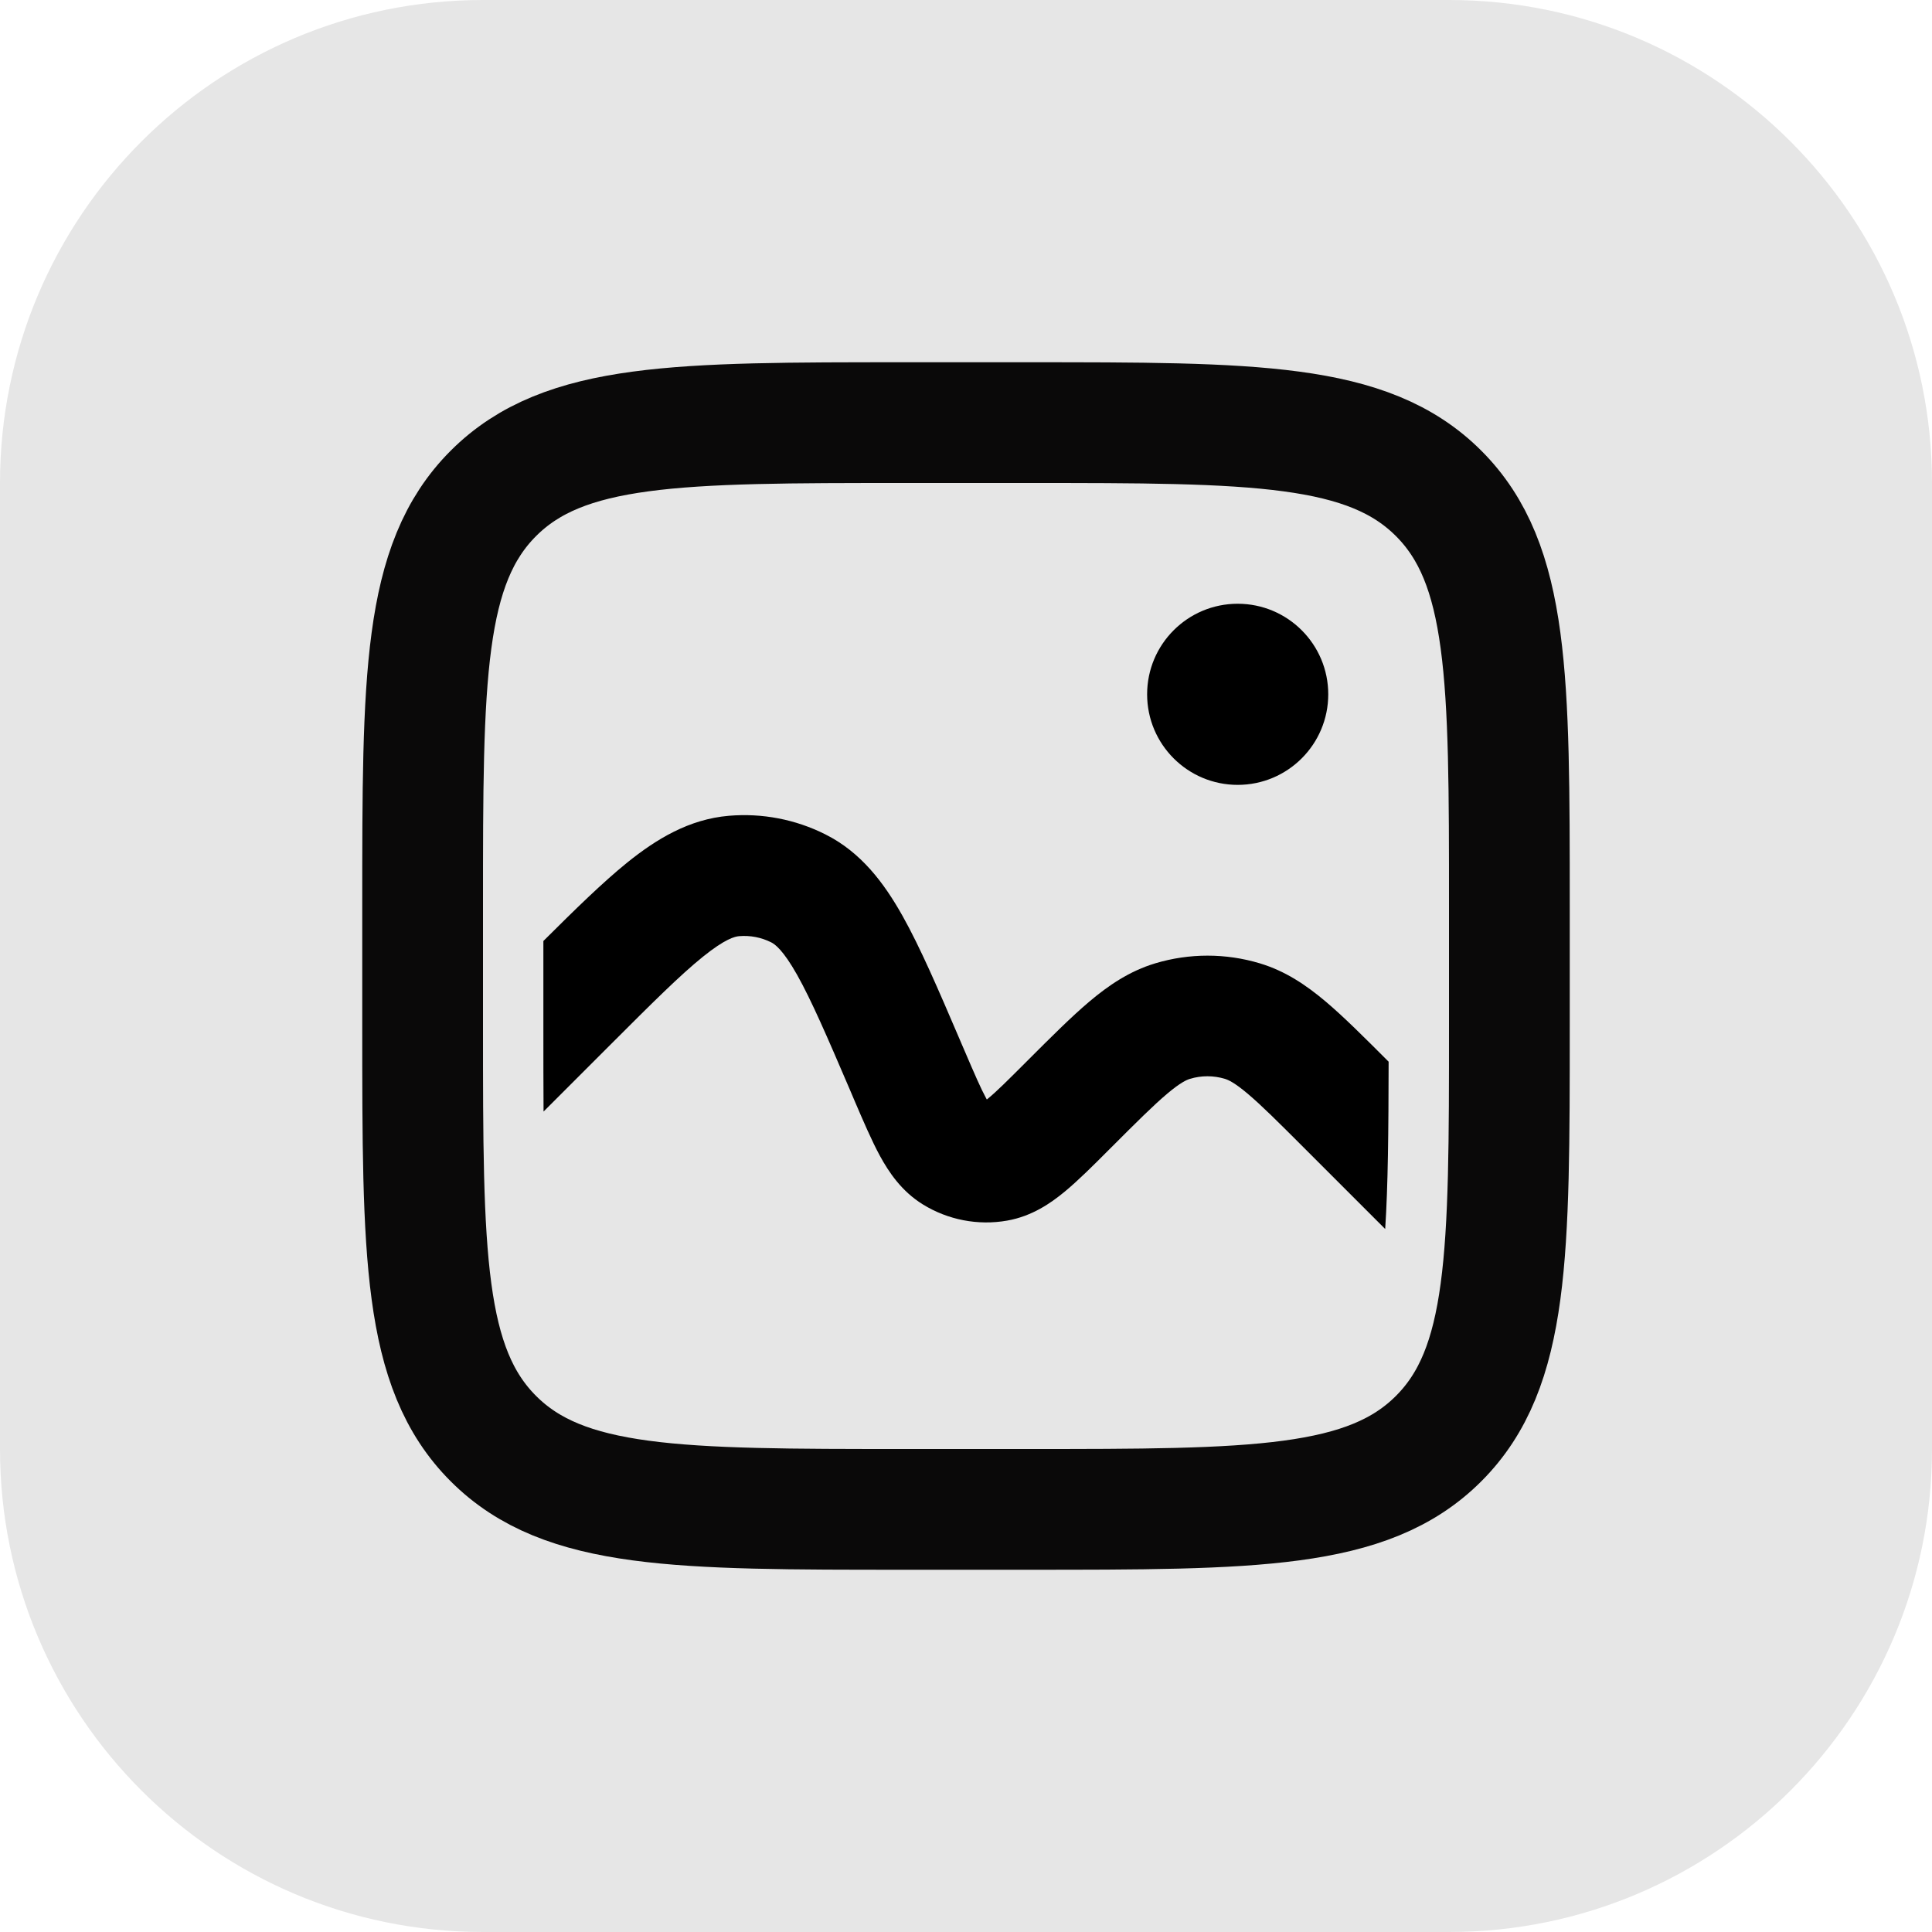 <?xml version="1.0" encoding="utf-8"?>
<!-- Generator: Adobe Illustrator 17.0.0, SVG Export Plug-In . SVG Version: 6.00 Build 0)  -->
<!DOCTYPE svg PUBLIC "-//W3C//DTD SVG 1.1//EN" "http://www.w3.org/Graphics/SVG/1.1/DTD/svg11.dtd">
<svg version="1.1" id="Layer_1" xmlns="http://www.w3.org/2000/svg" xmlns:xlink="http://www.w3.org/1999/xlink" x="0px" y="0px"
	 width="32px" height="32px" viewBox="0 0 32 32" enable-background="new 0 0 32 32" xml:space="preserve">
<path opacity="0.1" enable-background="new    " d="M8,0h16c4.418,0,8,3.582,8,8v16c0,4.418-3.582,8-8,8H8c-4.418,0-8-3.582-8-8V8
	C0,3.582,3.582,0,8,0z"/>
<path fill="none" stroke="#0A0909" stroke-width="2" d="M7,15c0-3.771,0-5.657,1.172-6.828C9.343,7,11.229,7,15,7h2
	c3.771,0,5.657,0,6.828,1.172C25,9.343,25,11.229,25,15v2c0,3.771,0,5.657-1.172,6.828C22.657,25,20.771,25,17,25h-2
	c-3.771,0-5.657,0-6.828-1.172C7,22.657,7,20.771,7,17V15z"/>
<path d="M23,17.585l-0.02-0.02c-0.39-0.39-0.726-0.726-1.026-0.979c-0.317-0.267-0.662-0.502-1.087-0.63
	c-0.565-0.17-1.168-0.17-1.733,0c-0.425,0.128-0.77,0.363-1.087,0.63c-0.3,0.253-0.636,0.589-1.026,0.979l-0.028,0.028
	c-0.307,0.307-0.487,0.486-0.628,0.602l-0.02,0.016l-0.013-0.023c-0.087-0.16-0.188-0.393-0.359-0.792l-0.054-0.125l-0.022-0.052
	l0,0c-0.356-0.831-0.655-1.528-0.951-2.054c-0.305-0.542-0.685-1.05-1.277-1.346c-0.494-0.248-1.046-0.354-1.597-0.307
	c-0.66,0.056-1.201,0.386-1.685,0.776C9.982,14.616,9.528,15.06,9,15.586V17c0,0.517,0,0.985,0.003,1.411l1.114-1.114
	c0.689-0.689,1.149-1.147,1.525-1.45c0.371-0.299,0.53-0.335,0.599-0.341c0.184-0.016,0.368,0.02,0.532,0.102
	c0.062,0.031,0.196,0.124,0.43,0.539c0.236,0.42,0.494,1.016,0.878,1.912l0.053,0.125l0.016,0.038
	c0.149,0.347,0.287,0.67,0.425,0.924c0.145,0.265,0.355,0.583,0.709,0.802c0.417,0.258,0.915,0.354,1.398,0.269
	c0.41-0.072,0.723-0.289,0.956-0.482c0.222-0.184,0.471-0.432,0.738-0.7h0l0.029-0.029c0.426-0.426,0.702-0.701,0.929-0.892
	c0.217-0.183,0.32-0.228,0.376-0.245c0.188-0.057,0.389-0.057,0.578,0c0.056,0.017,0.159,0.062,0.376,0.245
	c0.227,0.191,0.503,0.466,0.929,0.892l1.35,1.35C22.99,19.64,22.998,18.748,23,17.585z"/>
<circle cx="20.5" cy="11.5" r="1.5"/>
</svg>
